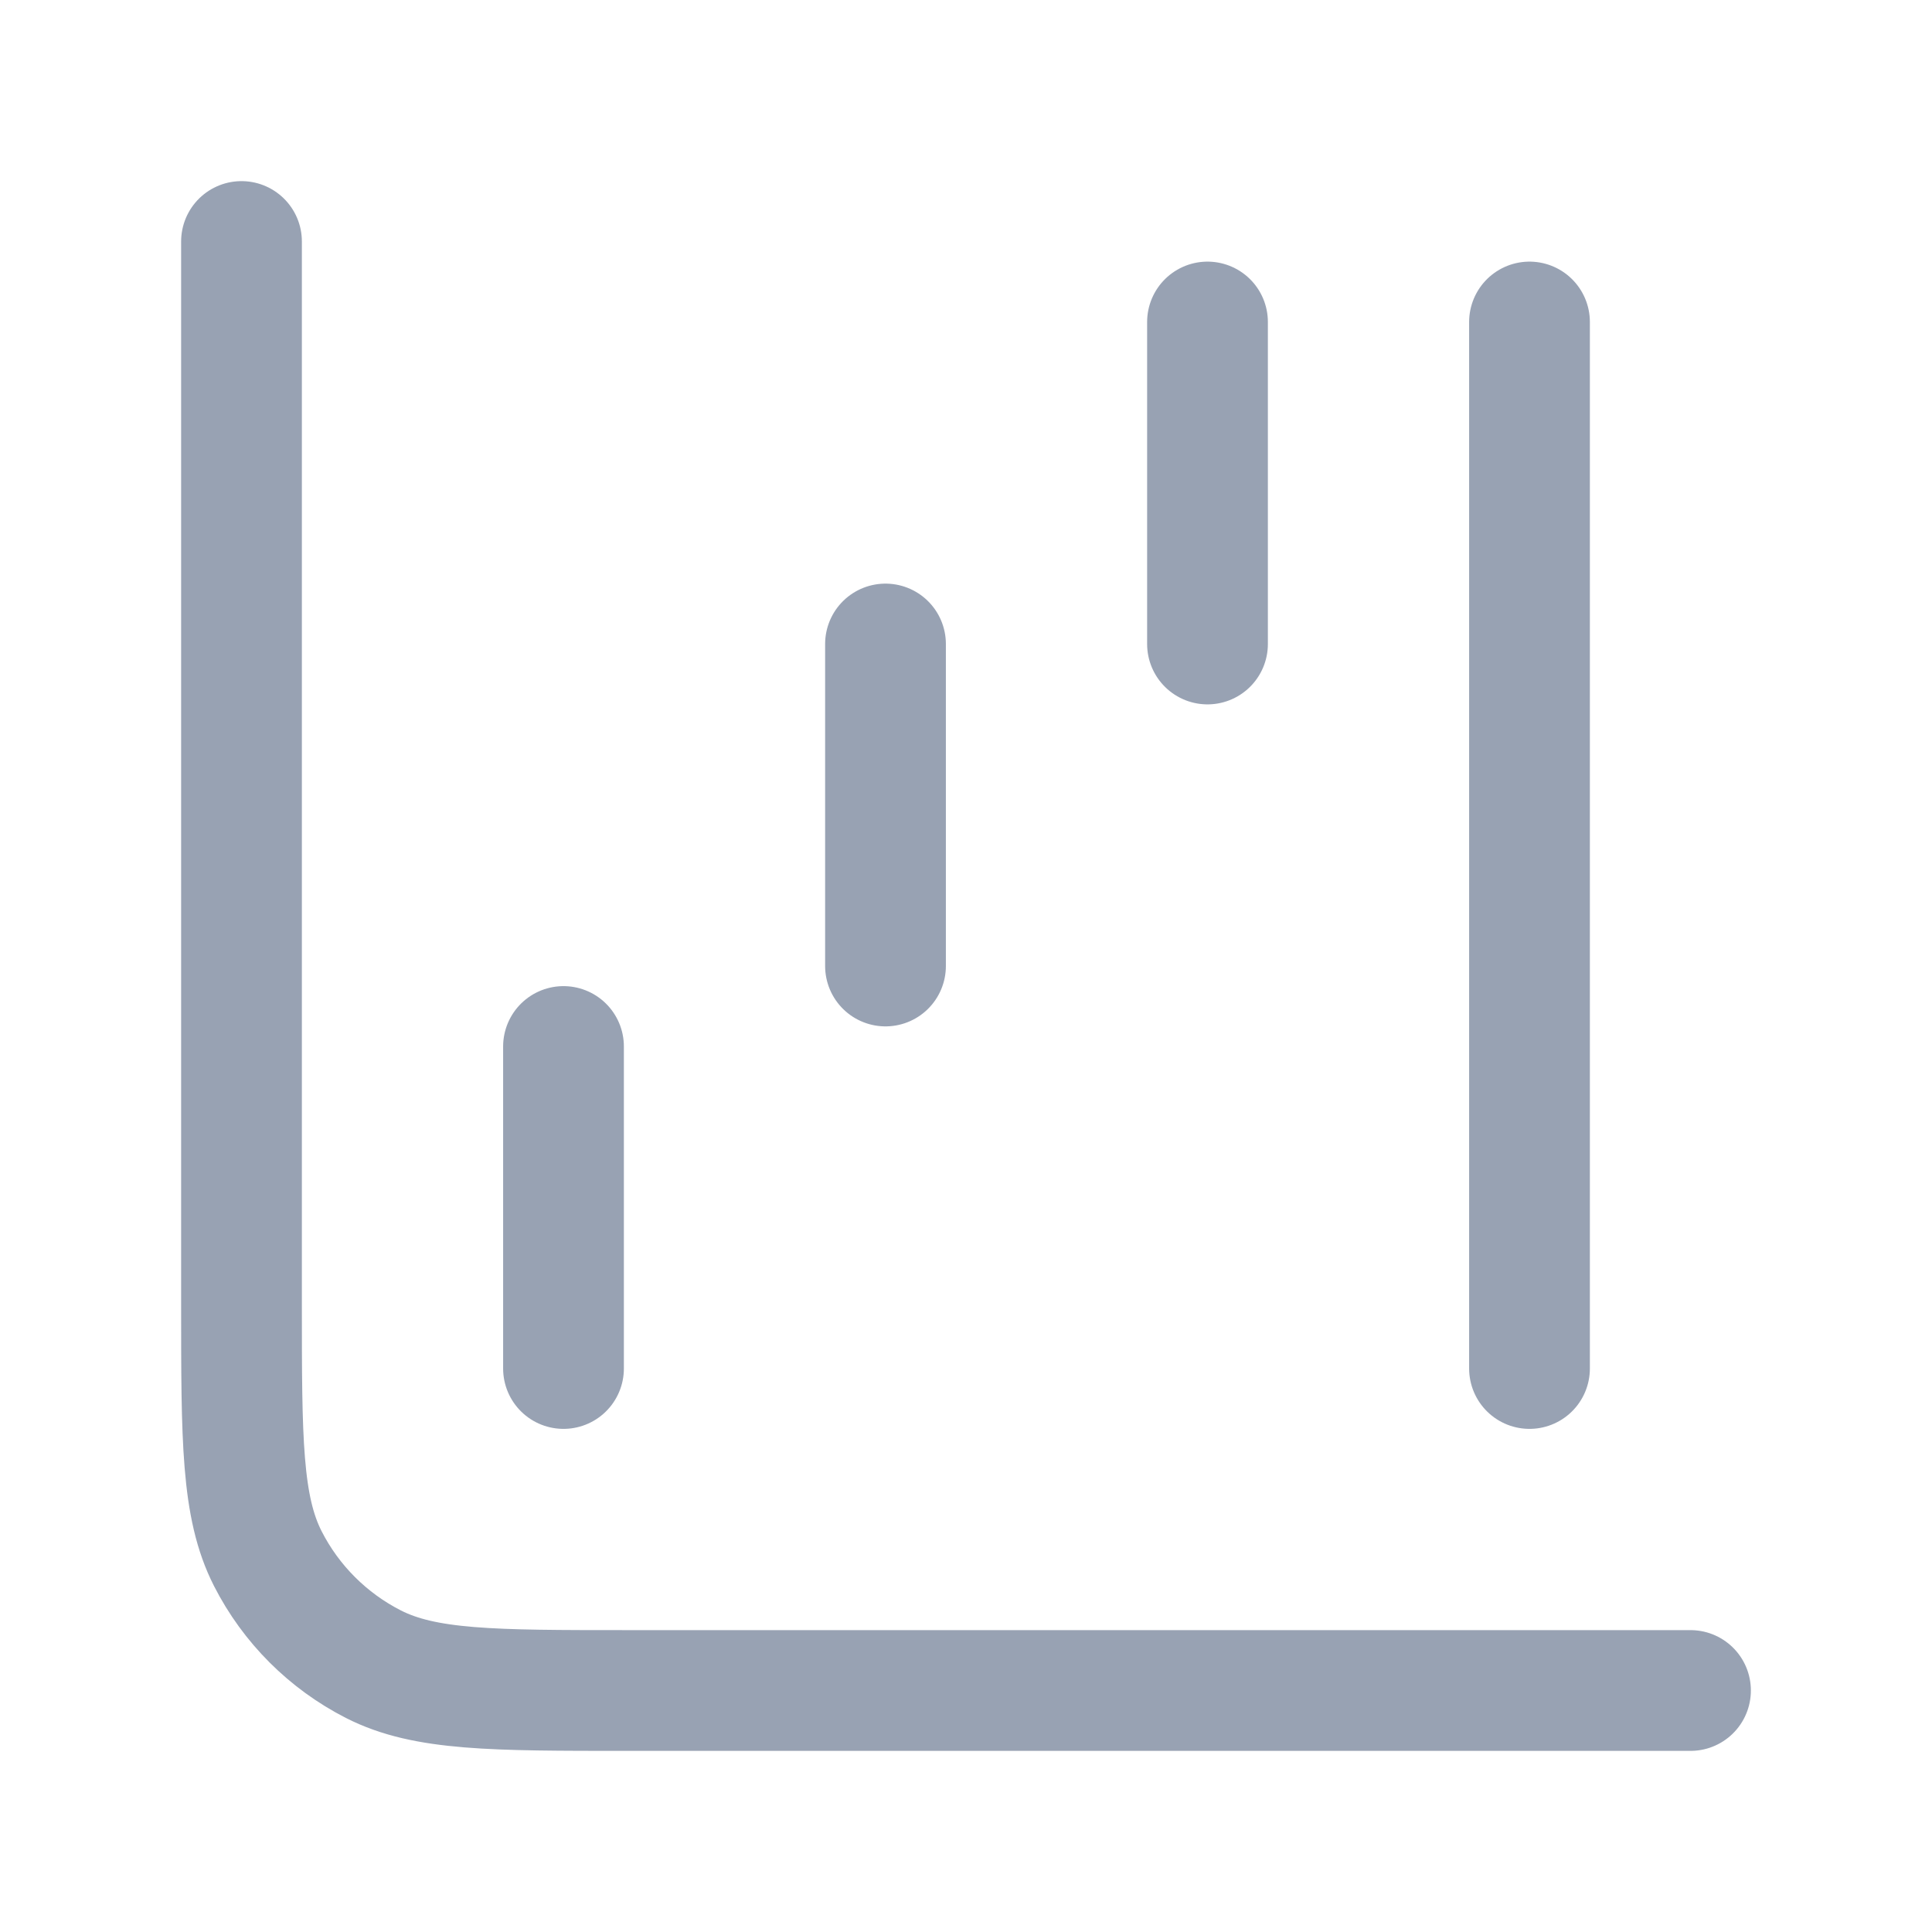 <svg width="24" height="24" viewBox="0 0 24 24" fill="none" xmlns="http://www.w3.org/2000/svg">
<path d="M21 21H7.8C6.12 21 5.28 21 4.638 20.673C4.074 20.385 3.615 19.927 3.327 19.362C3 18.72 3 17.88 3 16.2V3M15 4V8M11 8V12M7 13V17M19 4V17" stroke="#98A2B3" stroke-width="1.5" stroke-linecap="round" stroke-linejoin="round"/>
</svg>

